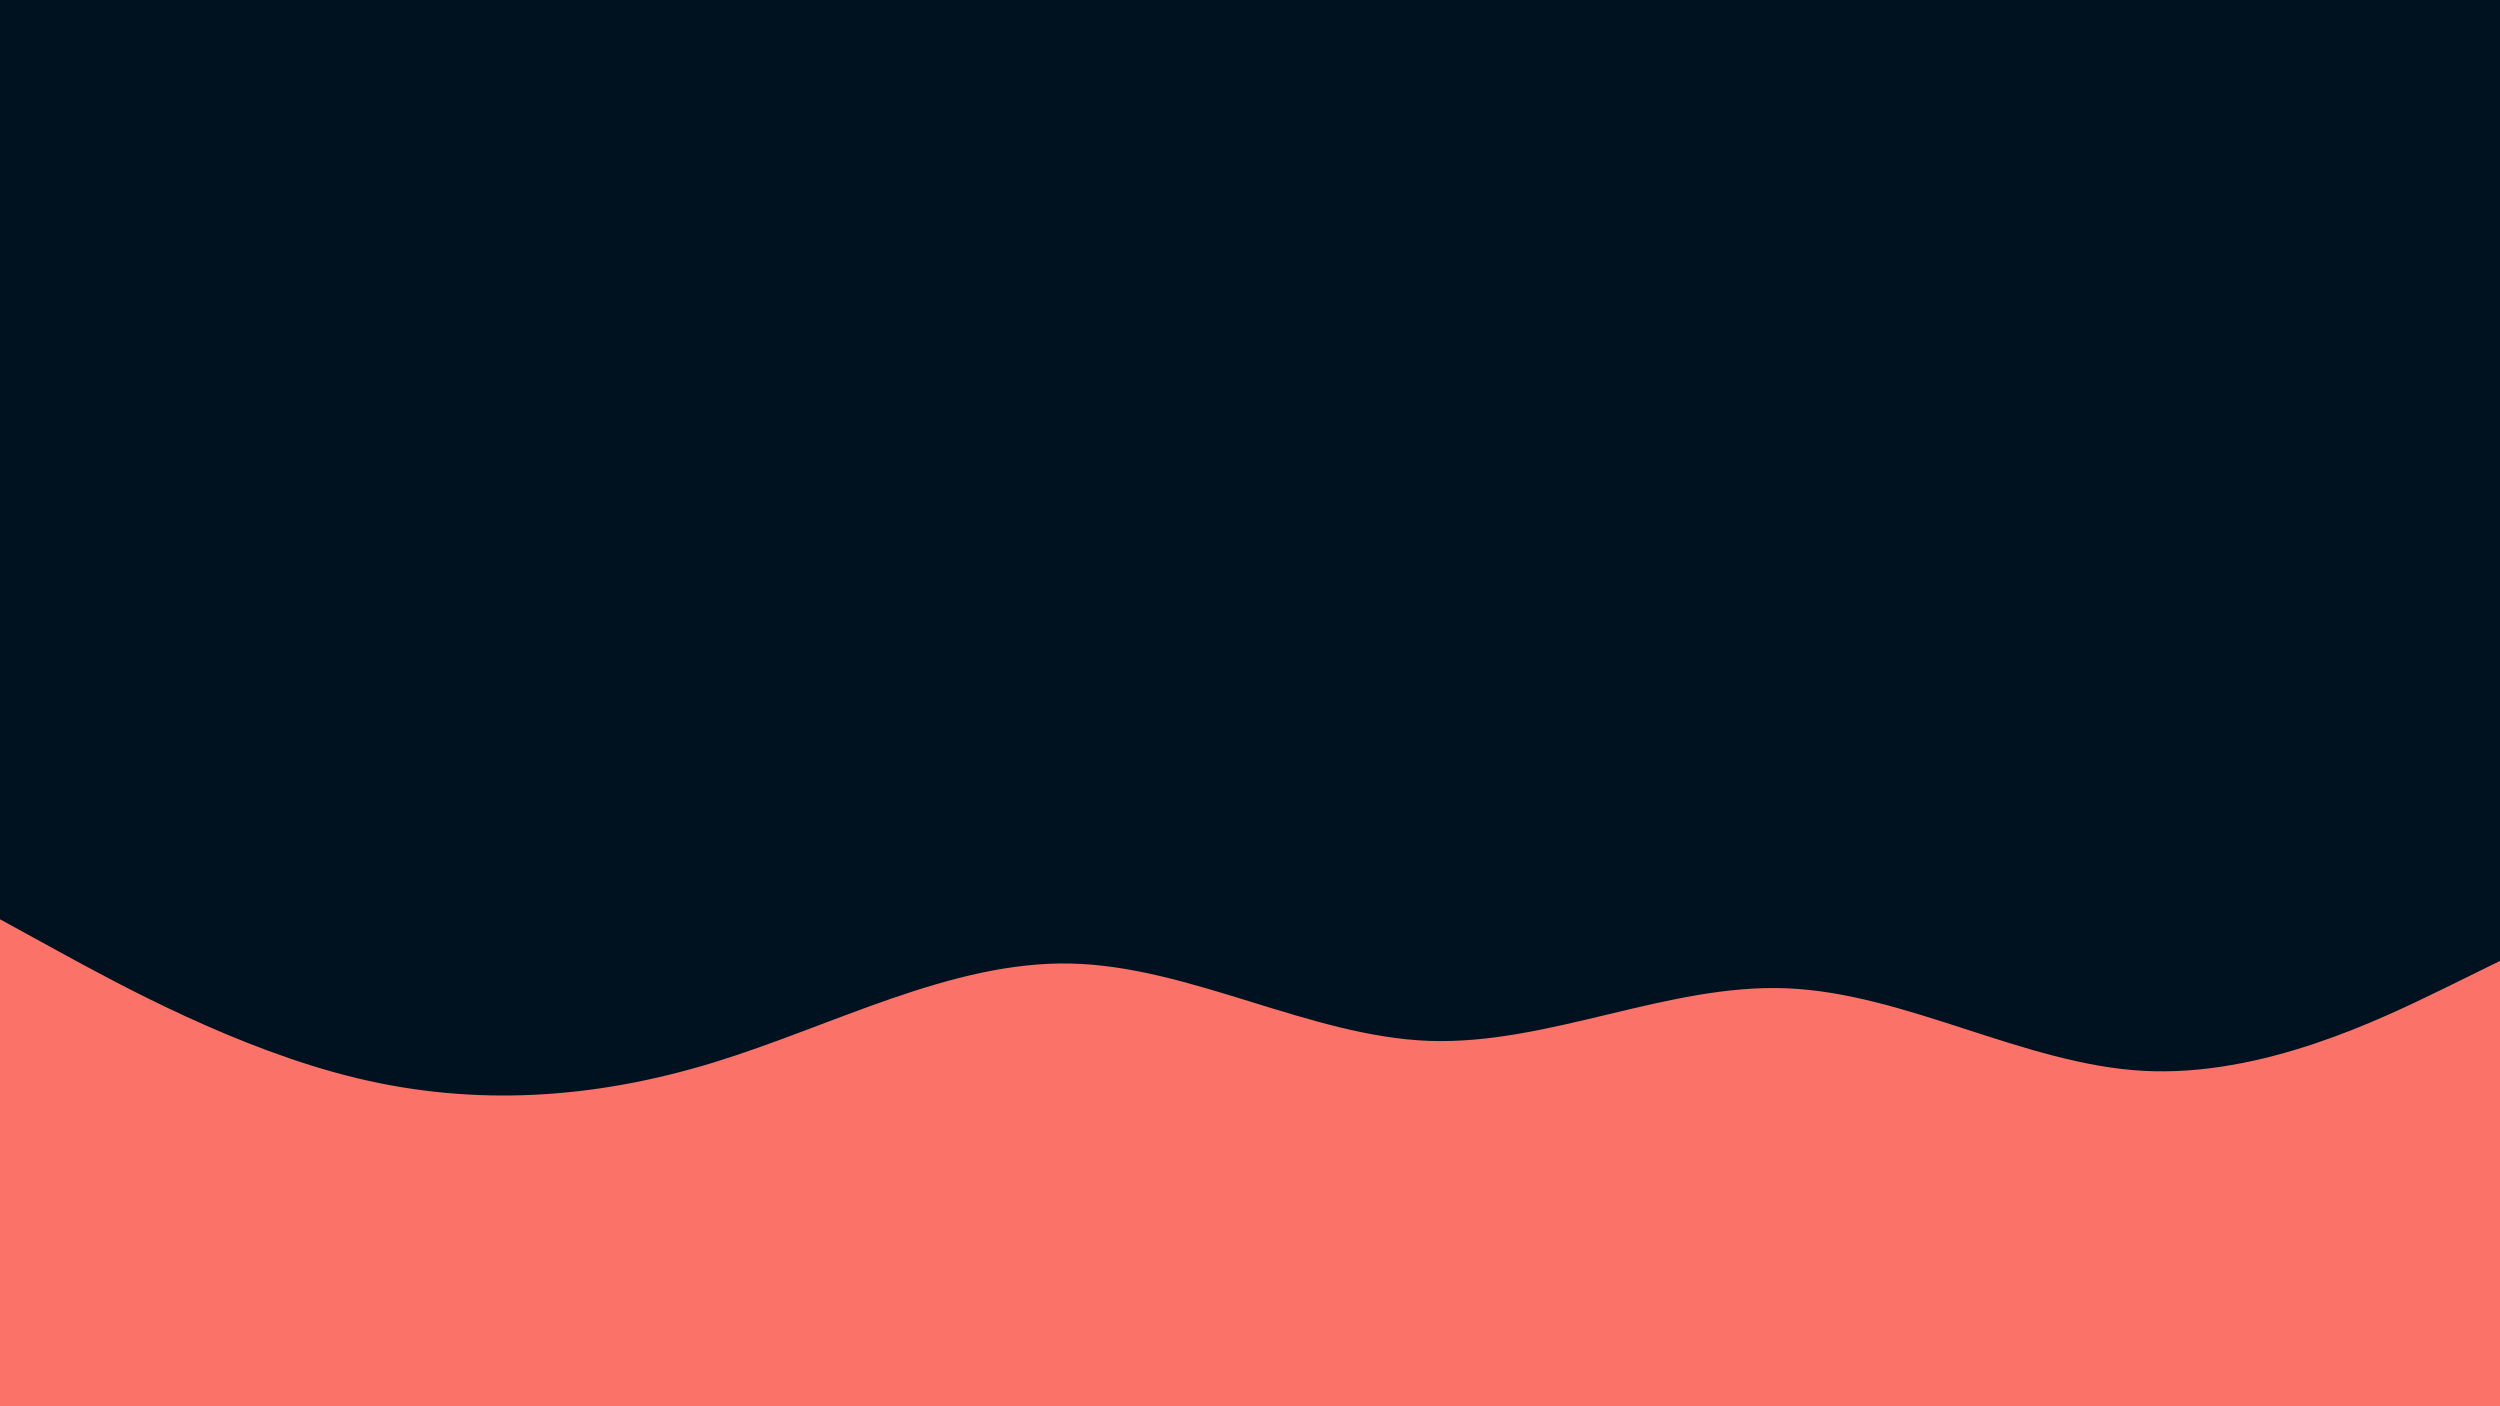 <svg id="visual" viewBox="0 0 960 540" width="960" height="540" xmlns="http://www.w3.org/2000/svg" xmlns:xlink="http://www.w3.org/1999/xlink" version="1.1"><rect x="0" y="0" width="960" height="540" fill="#001220"></rect><path d="M0 353L22.8 365.5C45.7 378 91.3 403 137 414C182.7 425 228.3 422 274 408C319.7 394 365.3 369 411.2 370C457 371 503 398 548.8 399.7C594.7 401.3 640.3 377.7 686 379.5C731.7 381.3 777.3 408.7 823 411.2C868.7 413.7 914.3 391.3 937.2 380.2L960 369L960 541L937.2 541C914.3 541 868.7 541 823 541C777.3 541 731.7 541 686 541C640.3 541 594.7 541 548.8 541C503 541 457 541 411.2 541C365.3 541 319.7 541 274 541C228.3 541 182.7 541 137 541C91.3 541 45.7 541 22.8 541L0 541Z" fill="#FA7268" stroke-linecap="round" stroke-linejoin="miter"></path></svg>